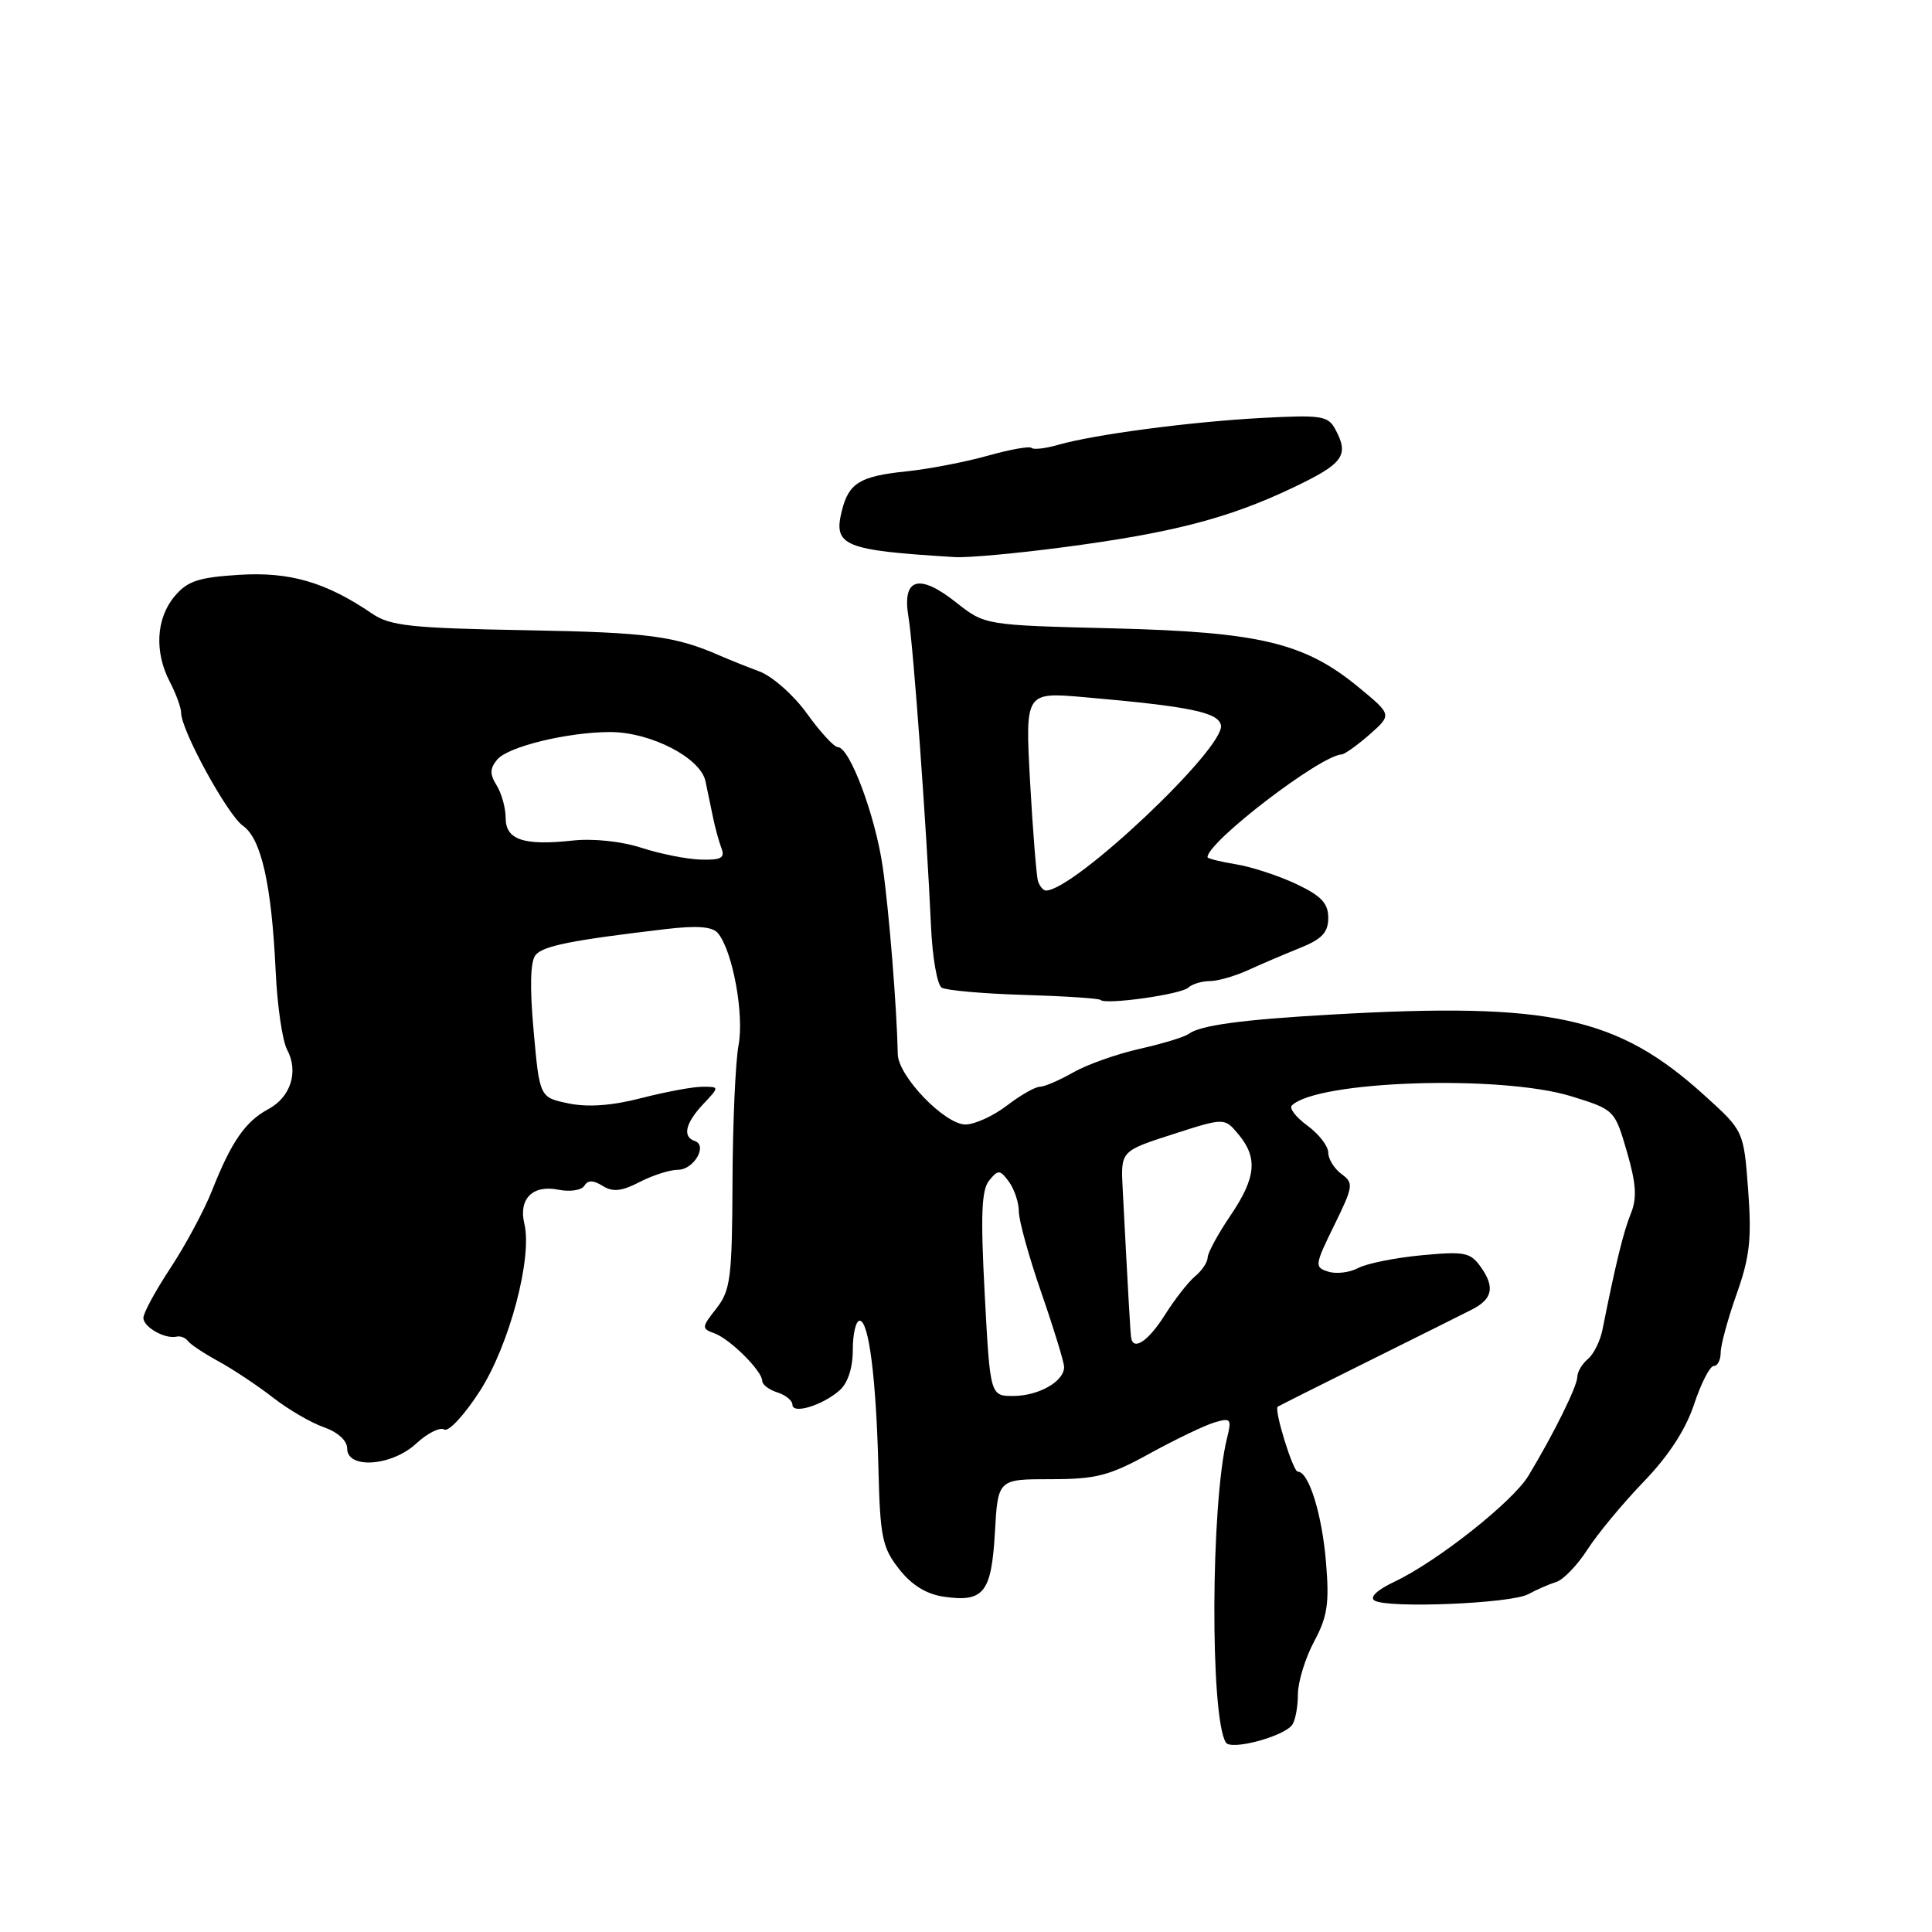 <?xml version="1.0" encoding="UTF-8" standalone="no"?>
<!DOCTYPE svg PUBLIC "-//W3C//DTD SVG 1.1//EN" "http://www.w3.org/Graphics/SVG/1.1/DTD/svg11.dtd" >
<svg xmlns="http://www.w3.org/2000/svg" xmlns:xlink="http://www.w3.org/1999/xlink" version="1.1" viewBox="0 0 256 256">
 <g >
 <path fill="currentColor"
d=" M 171.23 228.54 C 171.64 227.97 171.98 226.14 171.98 224.49 C 171.99 222.83 172.96 219.69 174.13 217.50 C 175.90 214.20 176.16 212.44 175.70 206.98 C 175.17 200.61 173.42 195.00 171.96 195.00 C 171.33 195.00 168.80 186.82 169.30 186.40 C 169.41 186.31 174.82 183.59 181.31 180.37 C 187.81 177.14 193.99 174.06 195.04 173.52 C 197.75 172.14 198.09 170.58 196.28 167.98 C 194.84 165.93 194.15 165.79 188.36 166.33 C 184.87 166.66 181.09 167.42 179.97 168.02 C 178.84 168.62 177.06 168.84 176.00 168.50 C 174.16 167.92 174.19 167.66 176.79 162.36 C 179.33 157.17 179.39 156.76 177.75 155.56 C 176.79 154.85 176.00 153.58 176.00 152.72 C 176.00 151.87 174.76 150.27 173.25 149.16 C 171.74 148.06 170.80 146.86 171.17 146.49 C 174.48 143.19 198.89 142.38 208.23 145.27 C 213.93 147.04 213.96 147.07 215.57 152.59 C 216.81 156.87 216.93 158.76 216.09 160.82 C 215.12 163.20 214.07 167.49 212.33 176.22 C 212.03 177.71 211.16 179.46 210.39 180.09 C 209.63 180.73 209.00 181.79 209.00 182.45 C 209.00 183.67 205.90 189.95 202.53 195.54 C 200.46 198.98 190.41 206.93 184.74 209.60 C 182.47 210.68 181.44 211.65 182.13 212.08 C 183.87 213.15 200.23 212.48 202.50 211.24 C 203.60 210.64 205.27 209.91 206.21 209.62 C 207.15 209.33 209.02 207.39 210.36 205.30 C 211.71 203.21 215.05 199.18 217.79 196.34 C 221.06 192.96 223.36 189.44 224.47 186.09 C 225.40 183.29 226.57 181.00 227.08 181.00 C 227.59 181.00 228.00 180.20 228.00 179.22 C 228.00 178.23 228.95 174.75 230.11 171.47 C 231.86 166.55 232.12 164.12 231.64 157.68 C 231.05 149.85 231.05 149.85 225.89 145.18 C 214.33 134.69 205.52 132.78 176.50 134.43 C 164.54 135.11 159.06 135.85 157.50 137.00 C 156.95 137.41 154.03 138.30 151.00 138.98 C 147.97 139.66 144.01 141.07 142.19 142.11 C 140.37 143.15 138.39 144.00 137.79 144.00 C 137.18 144.00 135.21 145.12 133.41 146.50 C 131.61 147.88 129.14 149.00 127.93 149.00 C 125.18 149.00 119.01 142.60 118.96 139.68 C 118.84 133.60 117.81 120.75 116.97 114.91 C 116.00 108.12 112.59 99.00 111.02 99.00 C 110.53 99.00 108.69 97.01 106.94 94.57 C 105.20 92.14 102.36 89.62 100.63 88.97 C 98.91 88.33 96.60 87.40 95.50 86.92 C 89.47 84.27 85.96 83.80 69.78 83.51 C 54.37 83.23 51.70 82.94 49.28 81.29 C 43.19 77.14 38.38 75.74 31.65 76.17 C 26.26 76.51 24.81 77.00 23.11 79.04 C 20.68 81.96 20.44 86.41 22.51 90.36 C 23.33 91.94 24.00 93.78 24.00 94.45 C 24.00 96.76 30.15 107.99 32.19 109.42 C 34.62 111.13 35.99 117.19 36.53 128.74 C 36.74 133.27 37.42 137.92 38.04 139.08 C 39.60 142.00 38.53 145.38 35.53 146.98 C 32.51 148.60 30.64 151.31 28.11 157.72 C 27.07 160.35 24.60 164.96 22.61 167.98 C 20.62 170.99 19.00 173.98 19.00 174.62 C 19.00 175.85 21.87 177.47 23.41 177.11 C 23.91 176.99 24.58 177.26 24.91 177.70 C 25.23 178.14 27.07 179.36 29.00 180.41 C 30.93 181.47 34.16 183.62 36.18 185.19 C 38.20 186.77 41.24 188.54 42.93 189.12 C 44.77 189.77 46.00 190.89 46.00 191.93 C 46.00 194.71 51.93 194.28 55.17 191.26 C 56.64 189.90 58.30 189.07 58.87 189.42 C 59.44 189.77 61.57 187.46 63.61 184.28 C 67.50 178.20 70.56 166.67 69.48 162.15 C 68.69 158.86 70.57 156.96 73.97 157.64 C 75.50 157.95 77.06 157.72 77.43 157.12 C 77.90 156.35 78.60 156.36 79.86 157.14 C 81.20 157.98 82.37 157.86 84.76 156.62 C 86.49 155.73 88.77 155.00 89.84 155.00 C 91.93 155.00 93.81 151.77 92.06 151.19 C 90.40 150.63 90.81 148.83 93.17 146.31 C 95.35 144.00 95.35 144.00 93.07 144.00 C 91.81 144.00 88.18 144.68 84.99 145.50 C 81.10 146.51 77.91 146.74 75.34 146.21 C 71.50 145.41 71.50 145.41 70.71 136.61 C 70.18 130.79 70.27 127.38 70.97 126.54 C 71.97 125.33 75.79 124.57 88.30 123.10 C 92.41 122.62 94.40 122.78 95.13 123.65 C 97.08 126.00 98.63 134.41 97.86 138.50 C 97.45 140.70 97.09 148.85 97.06 156.62 C 97.01 169.34 96.79 170.99 94.93 173.37 C 92.95 175.88 92.94 176.04 94.68 176.68 C 96.77 177.45 101.00 181.67 101.00 182.98 C 101.00 183.47 101.90 184.15 103.00 184.50 C 104.10 184.85 105.00 185.58 105.00 186.13 C 105.00 187.44 108.98 186.22 111.25 184.23 C 112.35 183.26 113.00 181.25 113.00 178.85 C 113.00 176.73 113.41 175.00 113.91 175.00 C 115.13 175.00 116.10 182.64 116.40 194.72 C 116.62 203.65 116.91 205.07 119.12 207.89 C 120.78 210.02 122.73 211.23 125.05 211.57 C 130.35 212.34 131.37 211.06 131.83 203.06 C 132.23 196.00 132.23 196.00 139.20 196.00 C 145.25 196.00 146.99 195.55 152.34 192.60 C 155.73 190.74 159.57 188.89 160.89 188.49 C 163.11 187.83 163.23 187.98 162.57 190.64 C 160.43 199.31 160.33 227.49 162.43 230.89 C 163.10 231.98 170.13 230.10 171.23 228.54 Z  M 157.45 130.87 C 157.97 130.39 159.25 130.00 160.30 130.00 C 161.34 130.00 163.62 129.35 165.35 128.56 C 167.08 127.77 170.19 126.44 172.25 125.61 C 175.17 124.44 176.00 123.55 176.00 121.62 C 176.00 119.68 175.07 118.70 171.75 117.13 C 169.41 116.03 165.81 114.85 163.75 114.52 C 161.69 114.18 160.00 113.76 160.00 113.58 C 160.00 111.55 174.96 100.09 177.77 99.97 C 178.17 99.95 179.84 98.76 181.47 97.33 C 184.44 94.71 184.44 94.71 180.08 91.11 C 172.89 85.17 166.99 83.75 147.50 83.26 C 130.50 82.84 130.50 82.84 126.70 79.83 C 121.75 75.91 119.50 76.60 120.38 81.77 C 121.02 85.57 122.77 109.55 123.37 122.85 C 123.55 126.89 124.19 130.50 124.78 130.87 C 125.38 131.23 130.27 131.67 135.66 131.83 C 141.05 131.99 145.63 132.29 145.83 132.50 C 146.50 133.17 156.47 131.77 157.45 130.87 Z  M 141.00 72.50 C 155.32 70.61 162.73 68.69 171.19 64.68 C 178.02 61.44 178.81 60.37 176.94 56.89 C 175.98 55.09 175.09 54.96 167.19 55.38 C 157.71 55.89 144.98 57.57 140.19 58.95 C 138.52 59.43 136.94 59.61 136.68 59.35 C 136.43 59.09 133.80 59.56 130.86 60.39 C 127.91 61.22 123.07 62.15 120.10 62.46 C 113.97 63.09 112.47 64.00 111.56 67.64 C 110.37 72.35 111.77 72.92 126.56 73.82 C 128.25 73.92 134.74 73.33 141.00 72.50 Z  M 130.48 171.50 C 129.92 160.95 130.05 157.65 131.08 156.41 C 132.27 154.96 132.51 154.98 133.70 156.60 C 134.41 157.58 135.00 159.35 135.00 160.53 C 135.00 161.71 136.35 166.58 138.00 171.34 C 139.65 176.10 141.00 180.51 141.00 181.14 C 141.00 183.03 137.70 184.93 134.35 184.97 C 131.20 185.00 131.20 185.00 130.48 171.50 Z  M 149.88 177.25 C 149.78 176.57 149.50 171.73 148.76 157.51 C 148.50 152.52 148.50 152.52 155.38 150.30 C 162.25 148.09 162.25 148.09 164.09 150.29 C 166.70 153.42 166.44 156.05 163.02 161.10 C 161.38 163.52 160.03 166.01 160.02 166.63 C 160.01 167.25 159.26 168.37 158.36 169.11 C 157.46 169.86 155.66 172.16 154.35 174.24 C 152.16 177.71 150.17 179.05 149.88 177.25 Z  M 85.00 112.34 C 82.36 111.48 78.59 111.08 75.87 111.38 C 69.37 112.08 67.00 111.28 67.00 108.37 C 67.00 107.05 66.46 105.12 65.81 104.07 C 64.88 102.58 64.90 101.83 65.88 100.65 C 67.30 98.93 75.24 97.00 80.86 97.00 C 86.21 97.00 92.84 100.42 93.48 103.52 C 93.77 104.88 94.22 107.08 94.50 108.41 C 94.77 109.73 95.27 111.53 95.60 112.41 C 96.09 113.68 95.54 113.98 92.86 113.90 C 91.01 113.85 87.47 113.14 85.00 112.34 Z  M 137.54 116.75 C 137.33 116.06 136.86 110.15 136.49 103.60 C 135.84 91.70 135.84 91.70 143.67 92.38 C 157.65 93.60 161.45 94.38 161.78 96.10 C 162.35 99.09 142.33 118.00 138.60 118.00 C 138.24 118.00 137.76 117.44 137.54 116.75 Z "/>
</g>
</svg>